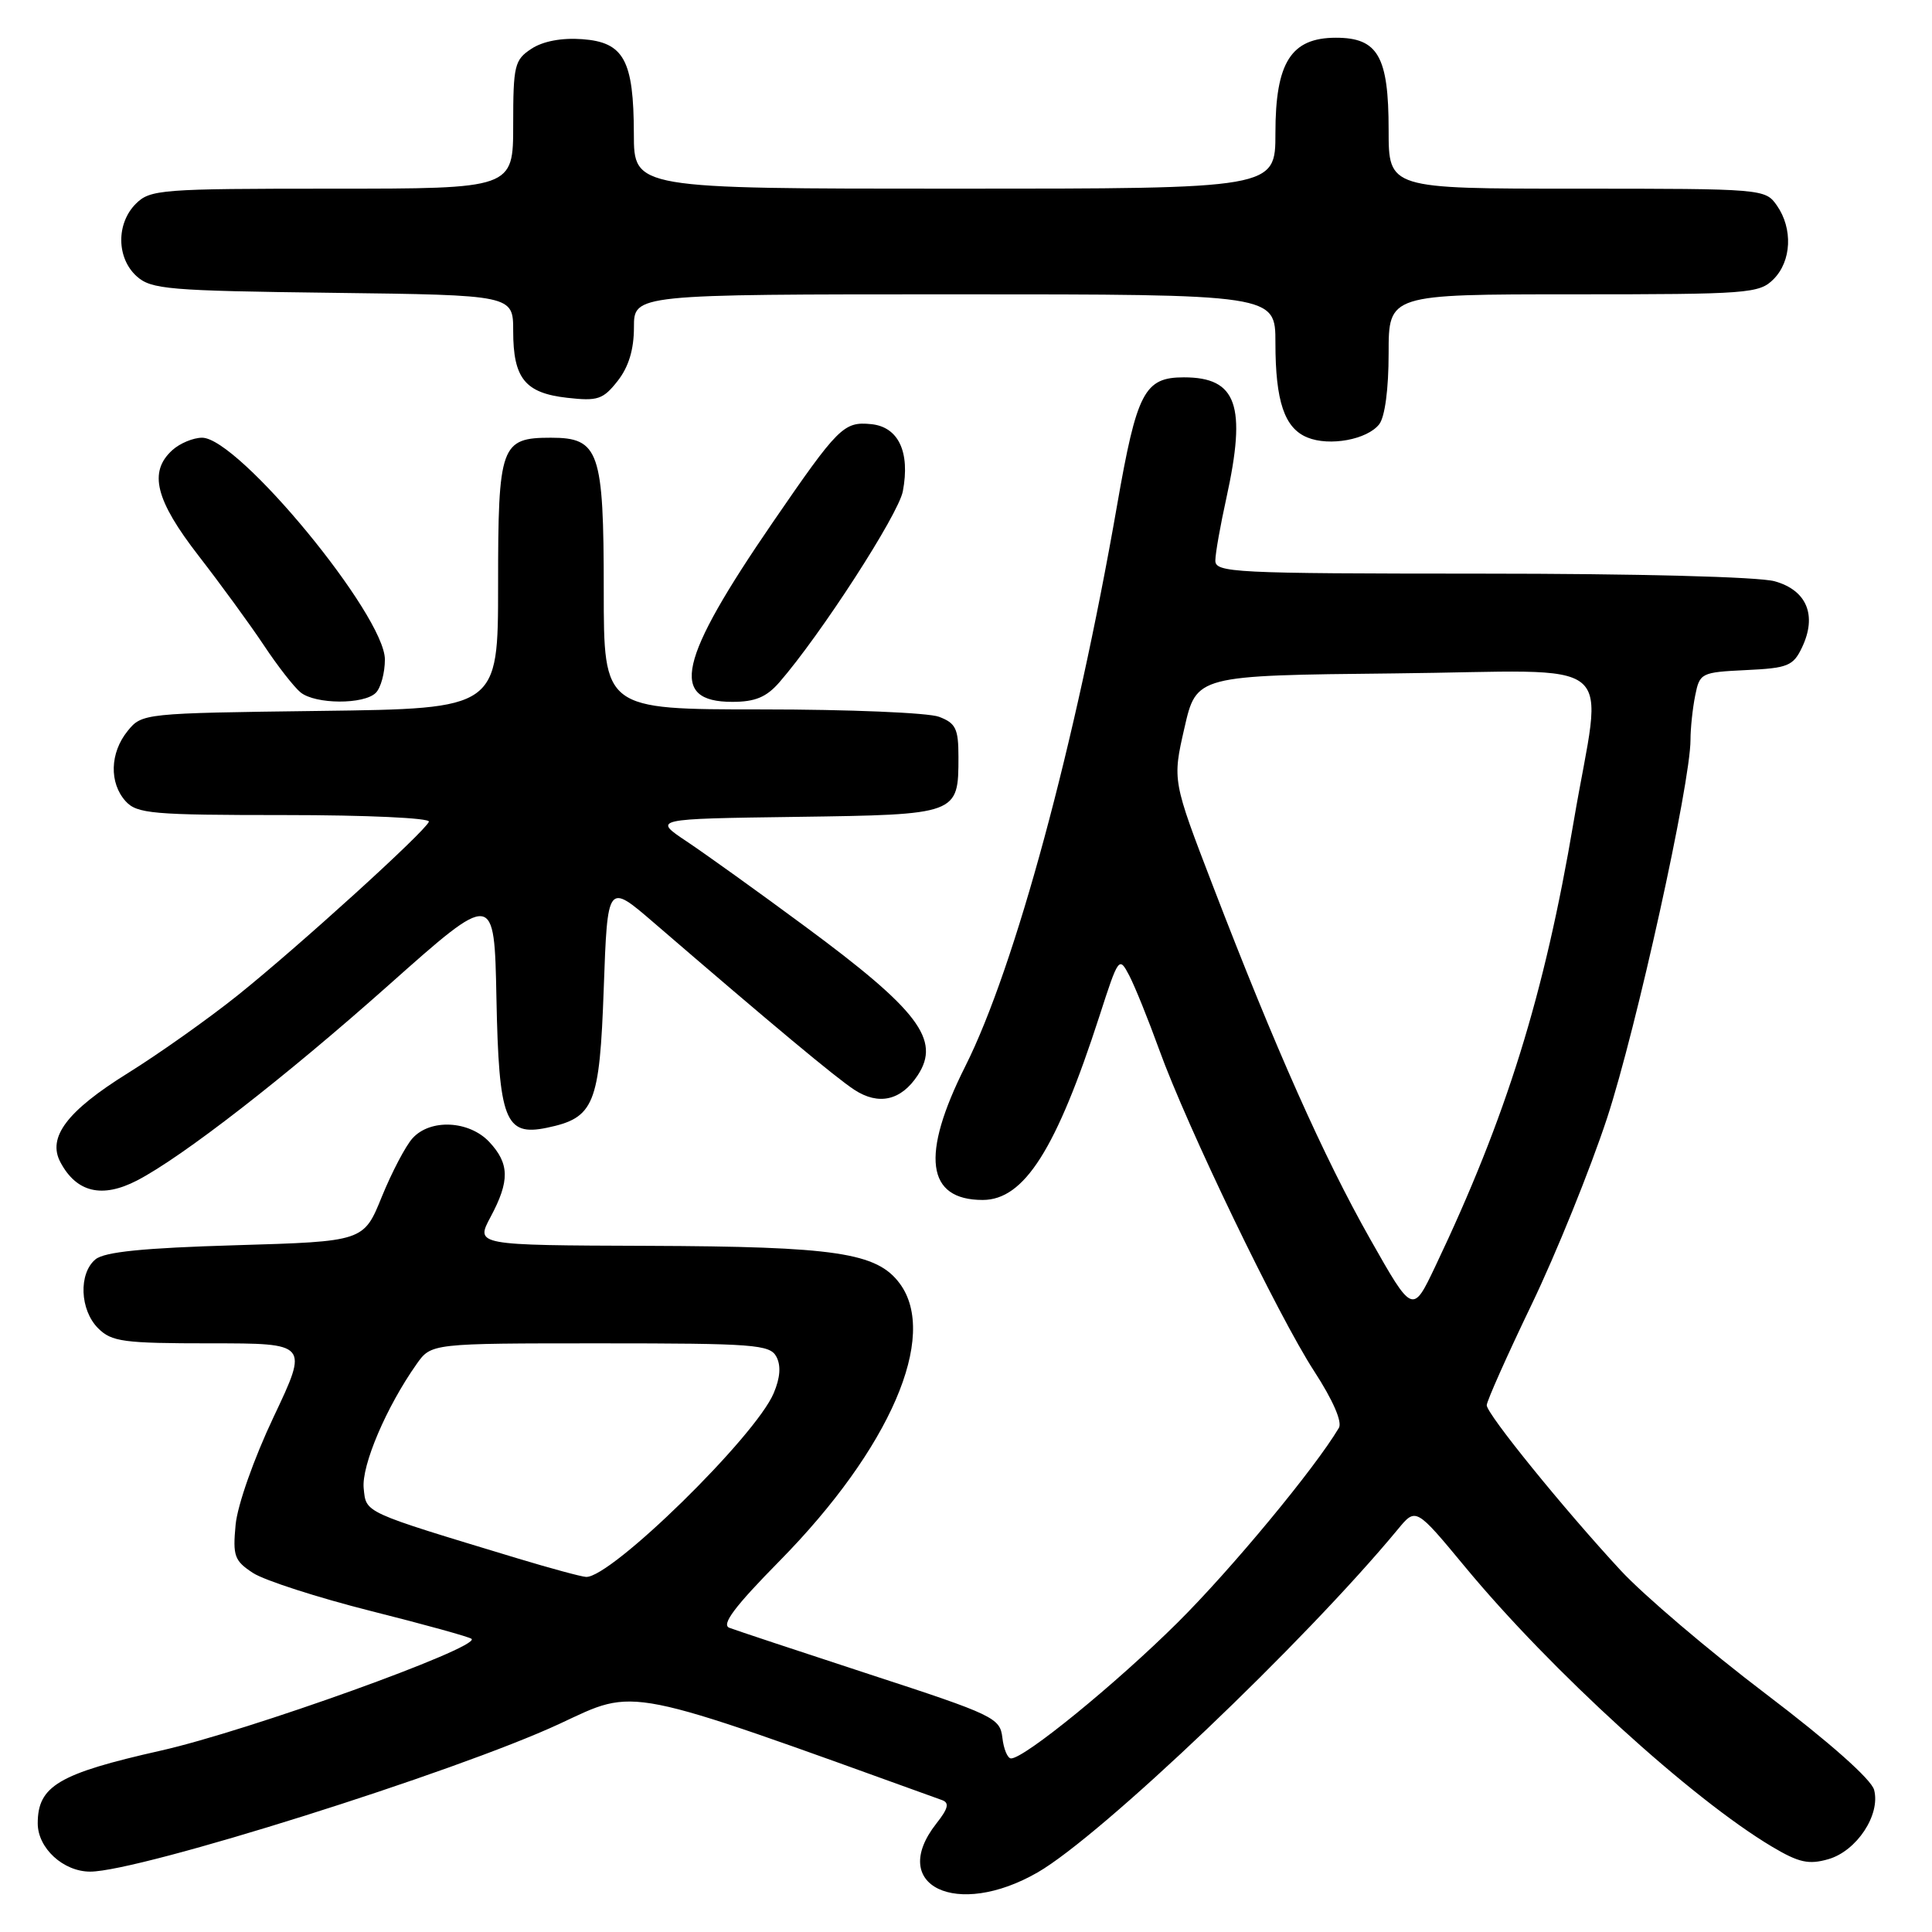 <?xml version="1.0" encoding="UTF-8" standalone="no"?>
<!DOCTYPE svg PUBLIC "-//W3C//DTD SVG 1.1//EN" "http://www.w3.org/Graphics/SVG/1.1/DTD/svg11.dtd" >
<svg xmlns="http://www.w3.org/2000/svg" xmlns:xlink="http://www.w3.org/1999/xlink" version="1.1" viewBox="0 0 256 256">
 <g >
 <path fill="currentColor"
d=" M 137.50 248.10 C 145.92 243.24 172.90 217.54 185.24 202.62 C 187.61 199.75 187.61 199.75 194.13 207.62 C 205.49 221.35 224.14 238.35 234.81 244.70 C 238.36 246.81 239.66 247.10 242.27 246.35 C 246.02 245.27 249.20 240.47 248.33 237.17 C 247.97 235.78 242.41 230.85 233.98 224.45 C 226.40 218.70 217.76 211.34 214.76 208.10 C 207.21 199.95 197.00 187.36 197.00 186.20 C 197.00 185.67 199.67 179.67 202.94 172.87 C 206.21 166.07 210.71 154.94 212.95 148.14 C 216.83 136.29 224.00 103.80 224.00 98.02 C 224.00 96.50 224.28 93.86 224.62 92.17 C 225.22 89.17 225.40 89.08 231.36 88.79 C 236.89 88.53 237.61 88.24 238.77 85.80 C 240.80 81.55 239.42 78.21 235.15 77.02 C 233.00 76.43 216.96 76.01 196.25 76.01 C 163.33 76.00 161.00 75.88 161.04 74.25 C 161.05 73.29 161.71 69.58 162.50 66.00 C 165.20 53.71 163.90 50.00 156.87 50.00 C 151.64 50.00 150.64 51.92 148.01 67.00 C 142.52 98.52 134.50 128.17 127.91 141.28 C 121.97 153.10 122.74 159.00 130.21 159.00 C 135.71 159.00 139.96 152.31 145.69 134.61 C 148.21 126.80 148.29 126.70 149.63 129.26 C 150.38 130.70 152.16 135.11 153.59 139.06 C 157.28 149.29 169.37 174.37 174.14 181.70 C 176.62 185.52 177.88 188.41 177.41 189.20 C 174.22 194.58 163.14 207.95 156.04 215.00 C 147.88 223.10 135.75 233.00 133.97 233.00 C 133.51 233.00 132.99 231.76 132.82 230.25 C 132.51 227.63 131.71 227.24 115.32 221.89 C 105.88 218.80 97.47 216.01 96.64 215.69 C 95.55 215.27 97.34 212.88 103.32 206.81 C 117.93 191.96 124.39 177.04 119.22 170.07 C 116.19 165.98 110.75 165.17 85.75 165.08 C 63.00 165.00 63.00 165.00 65.00 161.26 C 67.56 156.48 67.52 154.19 64.83 151.31 C 62.15 148.47 57.01 148.22 54.66 150.83 C 53.75 151.83 51.92 155.32 50.59 158.58 C 48.19 164.50 48.19 164.50 31.24 165.00 C 18.96 165.36 13.85 165.88 12.65 166.87 C 10.39 168.75 10.58 173.58 13.00 176.00 C 14.79 177.79 16.33 178.00 27.94 178.00 C 40.87 178.00 40.87 178.00 36.27 187.72 C 33.65 193.24 31.47 199.43 31.22 202.03 C 30.83 206.17 31.05 206.81 33.53 208.43 C 35.04 209.41 42.07 211.68 49.16 213.47 C 56.24 215.25 62.24 216.91 62.49 217.16 C 63.63 218.30 32.86 229.37 21.29 231.97 C 7.76 235.02 5.00 236.65 5.00 241.61 C 5.00 244.89 8.39 248.00 11.95 248.00 C 18.49 248.00 60.46 234.78 74.13 228.42 C 84.45 223.61 82.37 223.20 124.82 238.52 C 125.83 238.88 125.65 239.63 124.07 241.63 C 117.60 249.87 126.77 254.28 137.50 248.10 Z  M 18.14 156.43 C 24.15 153.32 37.75 142.76 51.50 130.53 C 65.50 118.08 65.50 118.08 65.78 132.24 C 66.10 148.43 66.93 150.58 72.44 149.44 C 78.75 148.13 79.45 146.43 80.00 130.96 C 80.50 116.98 80.50 116.98 86.61 122.24 C 102.49 135.92 110.73 142.78 113.20 144.40 C 116.43 146.51 119.41 145.83 121.61 142.47 C 124.68 137.79 121.70 133.85 106.68 122.76 C 100.53 118.21 93.47 113.15 91.00 111.50 C 86.50 108.50 86.50 108.50 105.50 108.24 C 126.98 107.94 127.00 107.94 127.00 100.28 C 127.00 96.55 126.64 95.82 124.43 94.98 C 123.02 94.44 112.45 94.00 100.93 94.00 C 80.00 94.00 80.00 94.00 80.00 78.22 C 80.00 59.77 79.39 58.00 73.01 58.00 C 66.35 58.00 66.00 58.97 66.00 77.52 C 66.00 93.90 66.00 93.90 42.41 94.20 C 18.99 94.50 18.81 94.52 16.91 96.86 C 14.56 99.76 14.45 103.74 16.65 106.17 C 18.15 107.82 20.19 108.00 37.74 108.00 C 48.56 108.00 57.02 108.39 56.83 108.88 C 56.34 110.19 39.55 125.43 31.49 131.89 C 27.64 134.97 21.08 139.62 16.92 142.21 C 8.87 147.22 6.24 150.71 8.01 154.01 C 10.14 158.01 13.53 158.81 18.14 156.43 Z  M 49.80 91.80 C 50.46 91.14 51.00 89.15 51.00 87.39 C 51.00 81.54 31.60 58.00 26.78 58.00 C 25.61 58.00 23.83 58.74 22.83 59.65 C 19.66 62.53 20.59 66.26 26.32 73.65 C 29.24 77.42 33.13 82.75 34.96 85.50 C 36.78 88.25 38.98 91.06 39.83 91.75 C 41.81 93.34 48.23 93.37 49.80 91.80 Z  M 103.26 90.42 C 108.74 84.12 119.04 68.19 119.63 65.10 C 120.62 59.89 119.05 56.56 115.43 56.20 C 111.80 55.84 111.07 56.58 102.42 69.18 C 89.85 87.50 88.61 93.00 97.04 93.00 C 100.06 93.00 101.55 92.38 103.26 90.42 Z  M 182.75 56.22 C 183.51 55.25 184.00 51.54 184.00 46.81 C 184.00 39.00 184.00 39.00 208.50 39.00 C 231.67 39.00 233.11 38.89 235.00 37.00 C 237.39 34.61 237.59 30.29 235.44 27.22 C 233.91 25.03 233.59 25.00 208.94 25.00 C 184.00 25.00 184.00 25.00 184.00 17.22 C 184.00 7.48 182.59 5.00 177.02 5.00 C 171.07 5.00 169.00 8.27 169.00 17.63 C 169.00 25.00 169.00 25.00 126.50 25.00 C 84.00 25.00 84.00 25.00 83.99 17.75 C 83.97 7.96 82.67 5.59 77.14 5.19 C 74.43 4.99 71.94 5.46 70.42 6.46 C 68.18 7.93 68.00 8.66 68.00 16.52 C 68.00 25.00 68.00 25.00 44.00 25.00 C 21.33 25.00 19.89 25.11 18.00 27.00 C 15.39 29.61 15.43 34.18 18.10 36.60 C 20.03 38.34 22.25 38.53 44.10 38.80 C 68.00 39.10 68.00 39.10 68.00 43.86 C 68.00 50.14 69.57 52.08 75.15 52.71 C 79.20 53.17 79.91 52.93 81.84 50.48 C 83.30 48.62 84.00 46.32 84.00 43.37 C 84.00 39.00 84.00 39.00 126.50 39.00 C 169.00 39.00 169.00 39.00 169.00 45.43 C 169.00 53.18 170.20 56.74 173.24 57.97 C 176.17 59.17 181.16 58.25 182.75 56.22 Z  M 68.50 206.47 C 47.96 200.25 48.53 200.51 48.19 197.20 C 47.89 194.19 51.19 186.43 55.20 180.75 C 57.14 178.00 57.14 178.00 79.53 178.00 C 99.91 178.00 102.01 178.16 102.87 179.76 C 103.50 180.94 103.39 182.55 102.52 184.60 C 100.11 190.34 80.95 209.10 77.66 208.95 C 77.02 208.92 72.90 207.80 68.50 206.47 Z  M 181.57 164.21 C 175.41 153.33 169.01 138.96 160.75 117.47 C 155.35 103.43 155.35 103.43 156.94 96.47 C 158.53 89.50 158.53 89.50 184.76 89.23 C 215.44 88.92 212.33 86.36 208.52 108.86 C 204.63 131.86 199.62 147.98 190.18 167.81 C 187.18 174.12 187.18 174.12 181.57 164.21 Z "/>
</g>
</svg>
